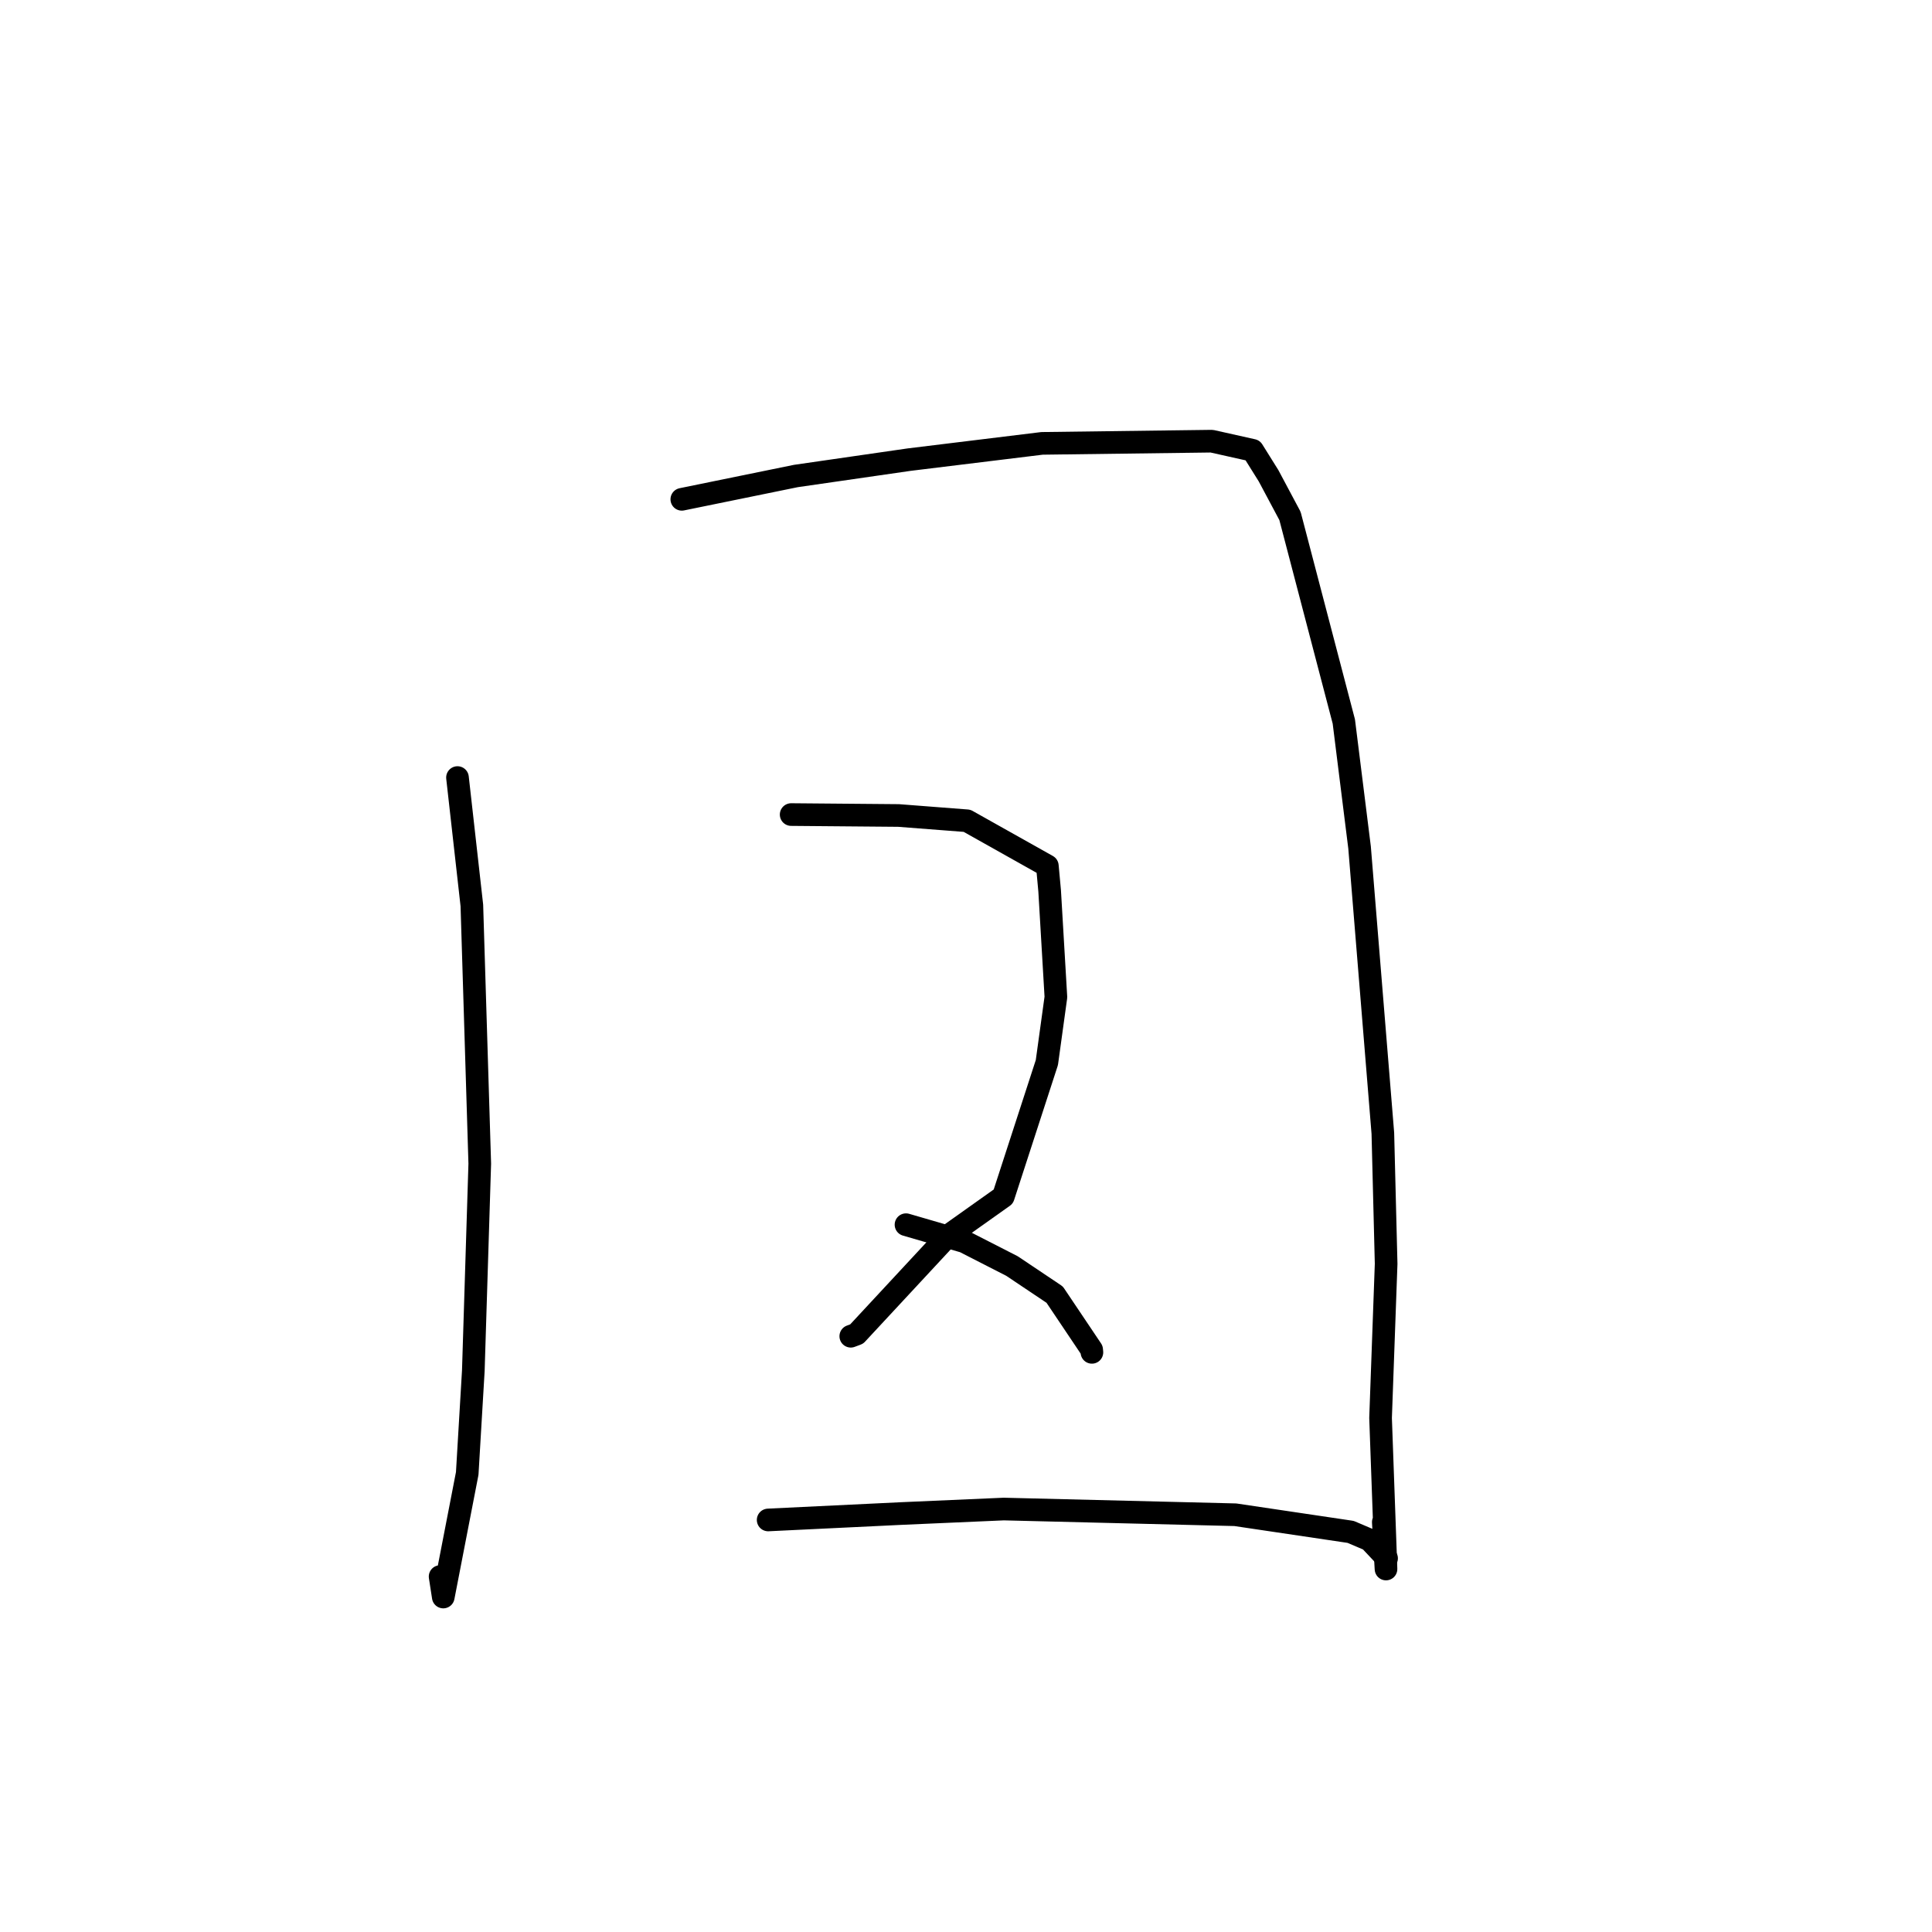 <?xml version="1.0" standalone="no"?>
    <svg width="256" height="256" xmlns="http://www.w3.org/2000/svg" version="1.1">
    <polyline stroke="black" stroke-width="3" stroke-linecap="round" fill="transparent" stroke-linejoin="round" points="60.619 103.03 62.524 119.975 63.571 154.19 62.717 181.641 61.91 195.238 58.736 211.614 58.317 208.902 " />
        <polyline stroke="black" stroke-width="3" stroke-linecap="round" fill="transparent" stroke-linejoin="round" points="90.344 66.162 105.462 63.073 120.47 60.903 138.078 58.749 160.56 58.458 165.986 59.671 168.092 63.042 170.931 68.367 178.064 95.604 180.15 112.3 183.235 150.166 183.67 167.463 182.932 187.888 183.653 207.903 183.295 201.687 " />
        <polyline stroke="black" stroke-width="3" stroke-linecap="round" fill="transparent" stroke-linejoin="round" points="104.832 107.934 119.068 108.057 128.137 108.757 138.779 114.732 139.084 118.05 139.912 132.122 138.716 140.792 132.945 158.551 125.572 163.785 113.515 176.766 112.733 177.058 " />
        <polyline stroke="black" stroke-width="3" stroke-linecap="round" fill="transparent" stroke-linejoin="round" points="120.05 162.278 127.766 164.521 134.095 167.756 139.75 171.546 144.65 178.844 144.683 179.193 " />
        <polyline stroke="black" stroke-width="3" stroke-linecap="round" fill="transparent" stroke-linejoin="round" points="101.784 201.402 119.574 200.544 133.006 199.956 163.687 200.712 178.963 202.982 181.482 204.053 183.644 206.352 183.723 206.476 183.728 206.484 " />
        </svg>